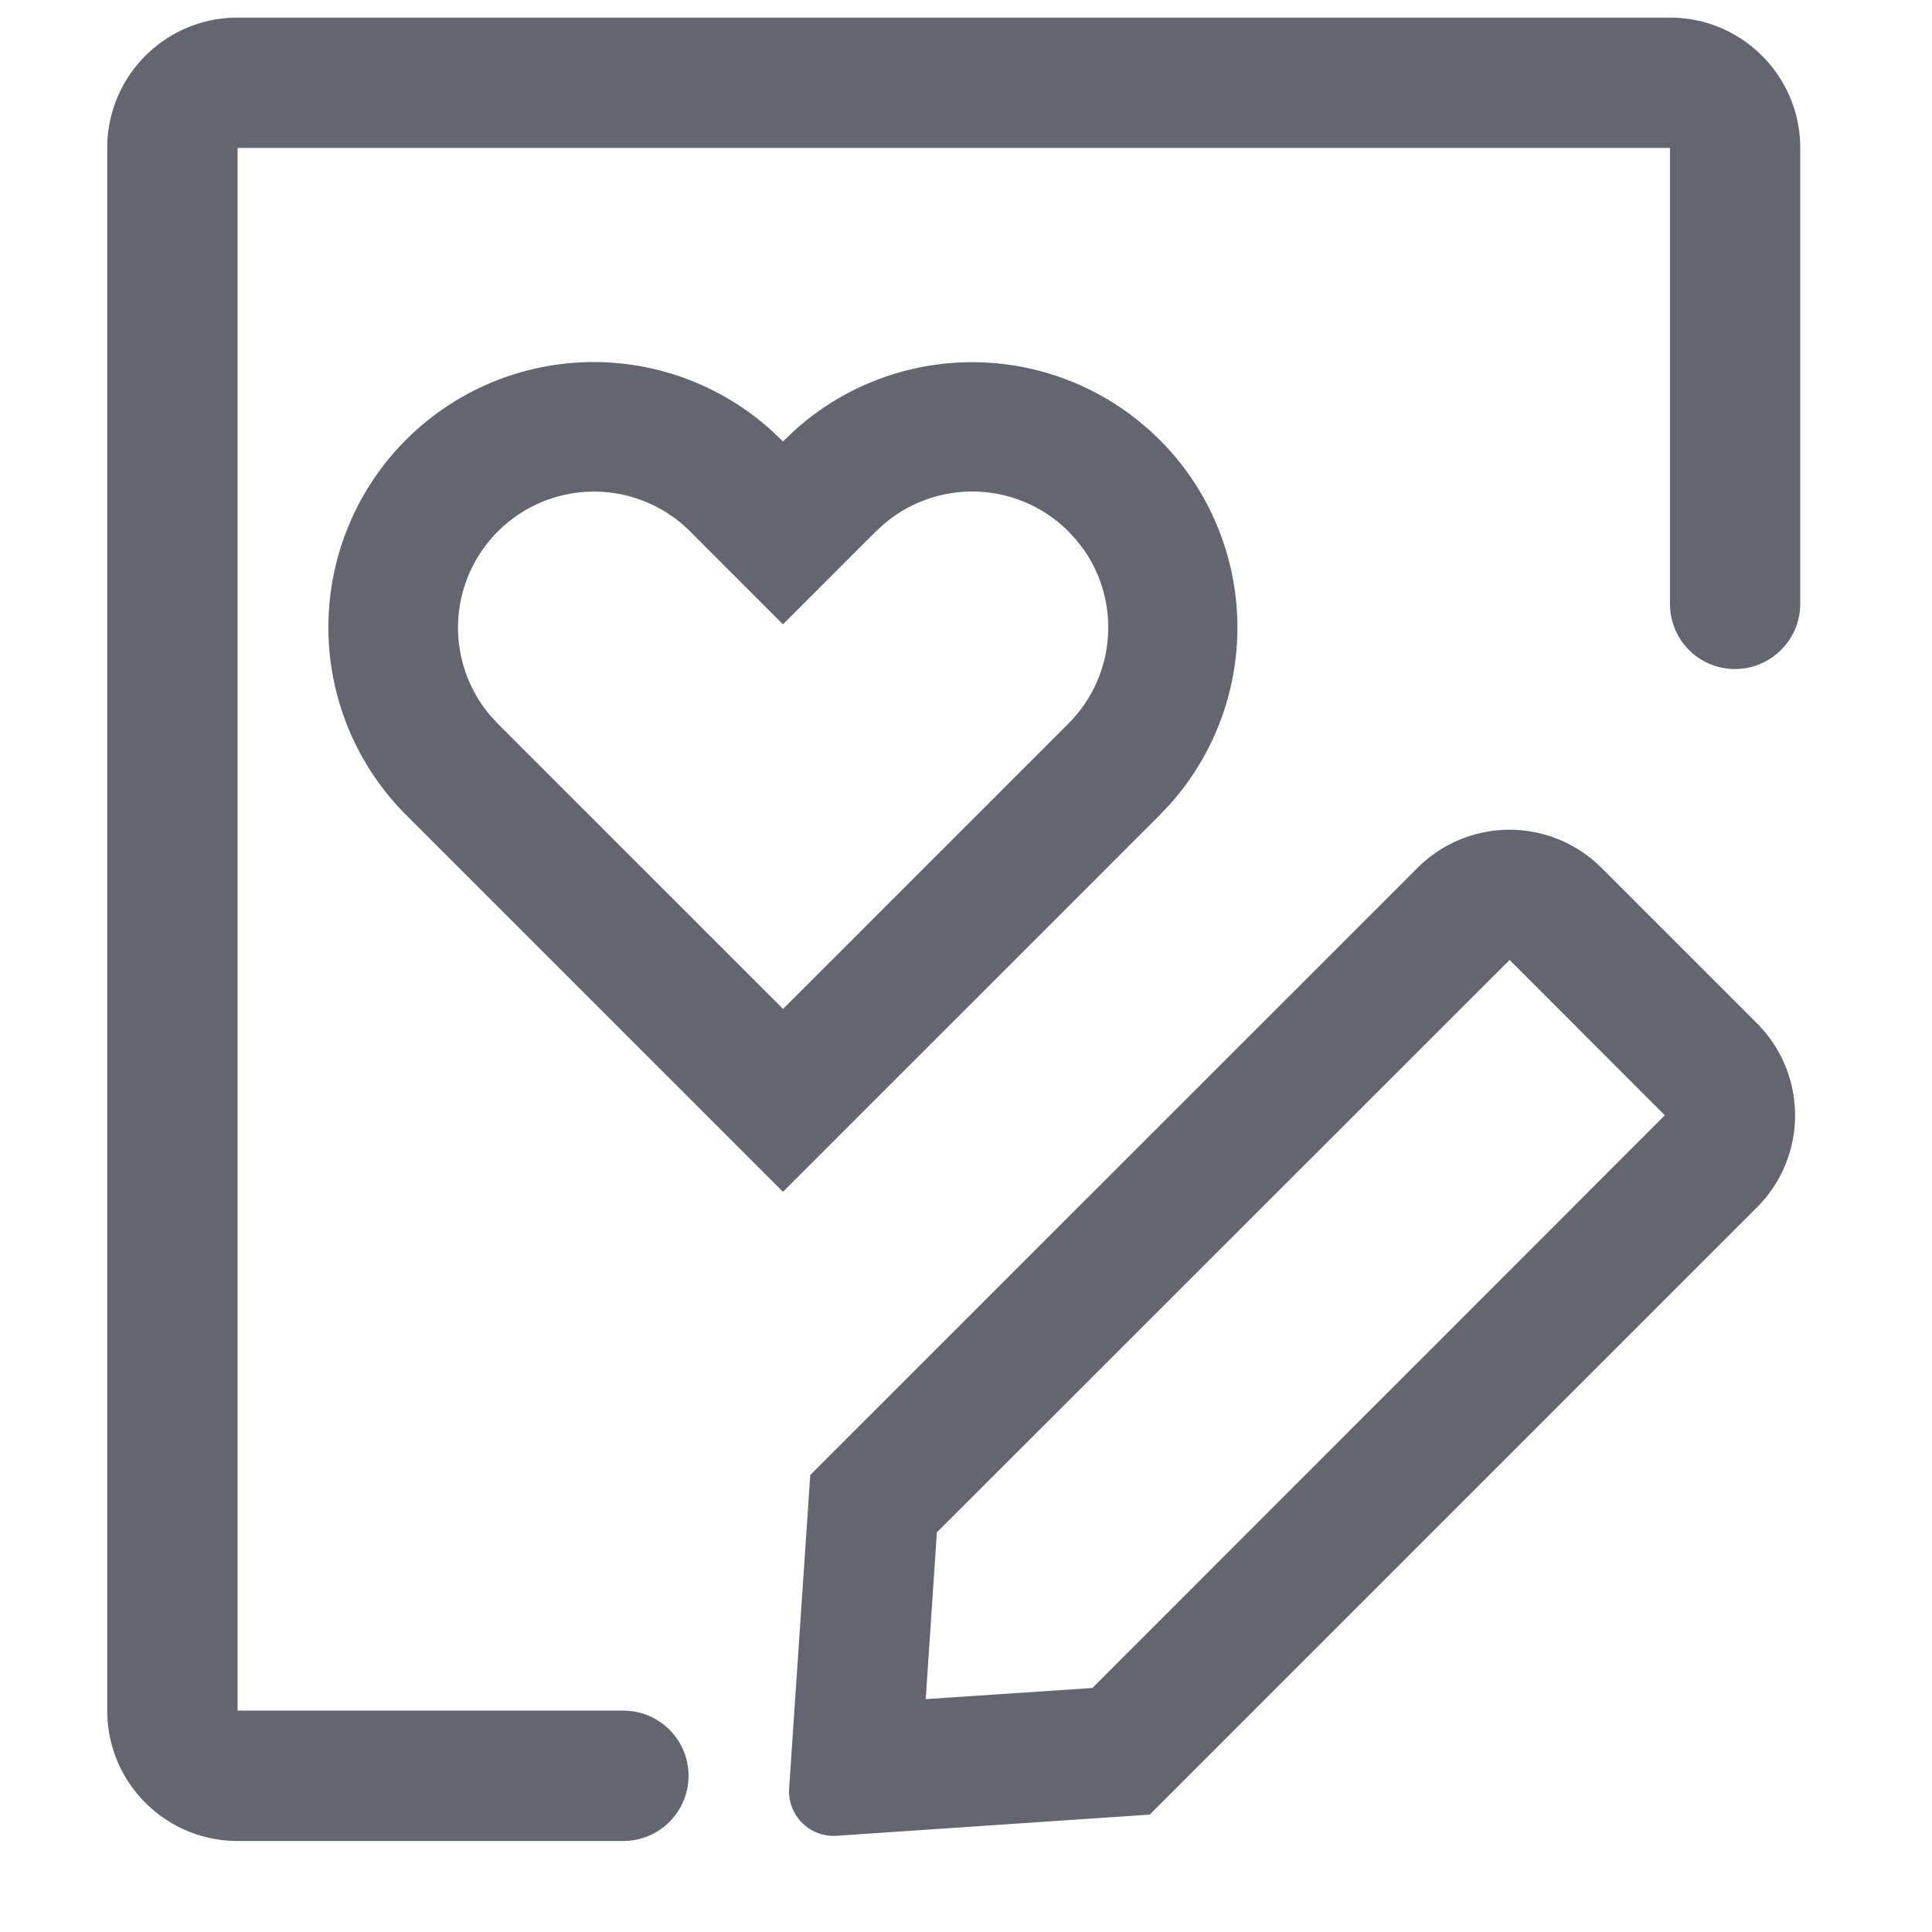 <?xml version="1.0" standalone="no"?><!DOCTYPE svg PUBLIC "-//W3C//DTD SVG 1.1//EN" "http://www.w3.org/Graphics/SVG/1.1/DTD/svg11.dtd"><svg t="1599724628541" class="icon" viewBox="0 0 1024 1024" version="1.1" xmlns="http://www.w3.org/2000/svg" p-id="8556" xmlns:xlink="http://www.w3.org/1999/xlink" width="200" height="200"><defs><style type="text/css"></style></defs><path d="M885.13 9.334c38.085 0 69.041 30.956 69.041 69.081v241.585a34.304 34.304 0 0 1-10.122 24.418 34.462 34.462 0 0 1-58.919-24.418V78.415H125.913v828.258h204.485a34.54 34.54 0 1 1 0 69.081H125.913c-38.203 0-69.081-30.996-69.081-69.081V78.415c0-38.203 30.996-69.081 69.081-69.081zM751.301 460.012a68.923 68.923 0 0 1 97.556 0l82.314 82.314a69.002 69.002 0 0 1 0 97.674l-321.772 321.772-165.927 11.225a23.631 23.631 0 0 1-25.206-25.246l11.185-165.967z m48.837 48.758l-303.577 303.419-5.908 88.379 88.34-5.908 303.419-303.537-82.314-82.353zM602.978 222.681l6.302 5.317 5.396 5.159a140.603 140.603 0 0 1 5.671 192.827l-5.671 6.026-199.68 199.68-199.68-199.68a140.603 140.603 0 0 1 192.827-204.524l6.026 5.671 0.788 0.866 6.498-6.183a140.603 140.603 0 0 1 181.563-5.12z m-133.829 54.508l-4.844 4.411-49.31 49.31L365.726 281.6a72.074 72.074 0 0 0-106.338 97.083l4.411 4.844 151.237 151.237 151.237-151.237a72.074 72.074 0 0 0 7.995-92.436l-4.017-5.12-3.978-4.332a72.074 72.074 0 0 0-97.083-4.45z" fill="#63666E" p-id="8557"></path></svg>